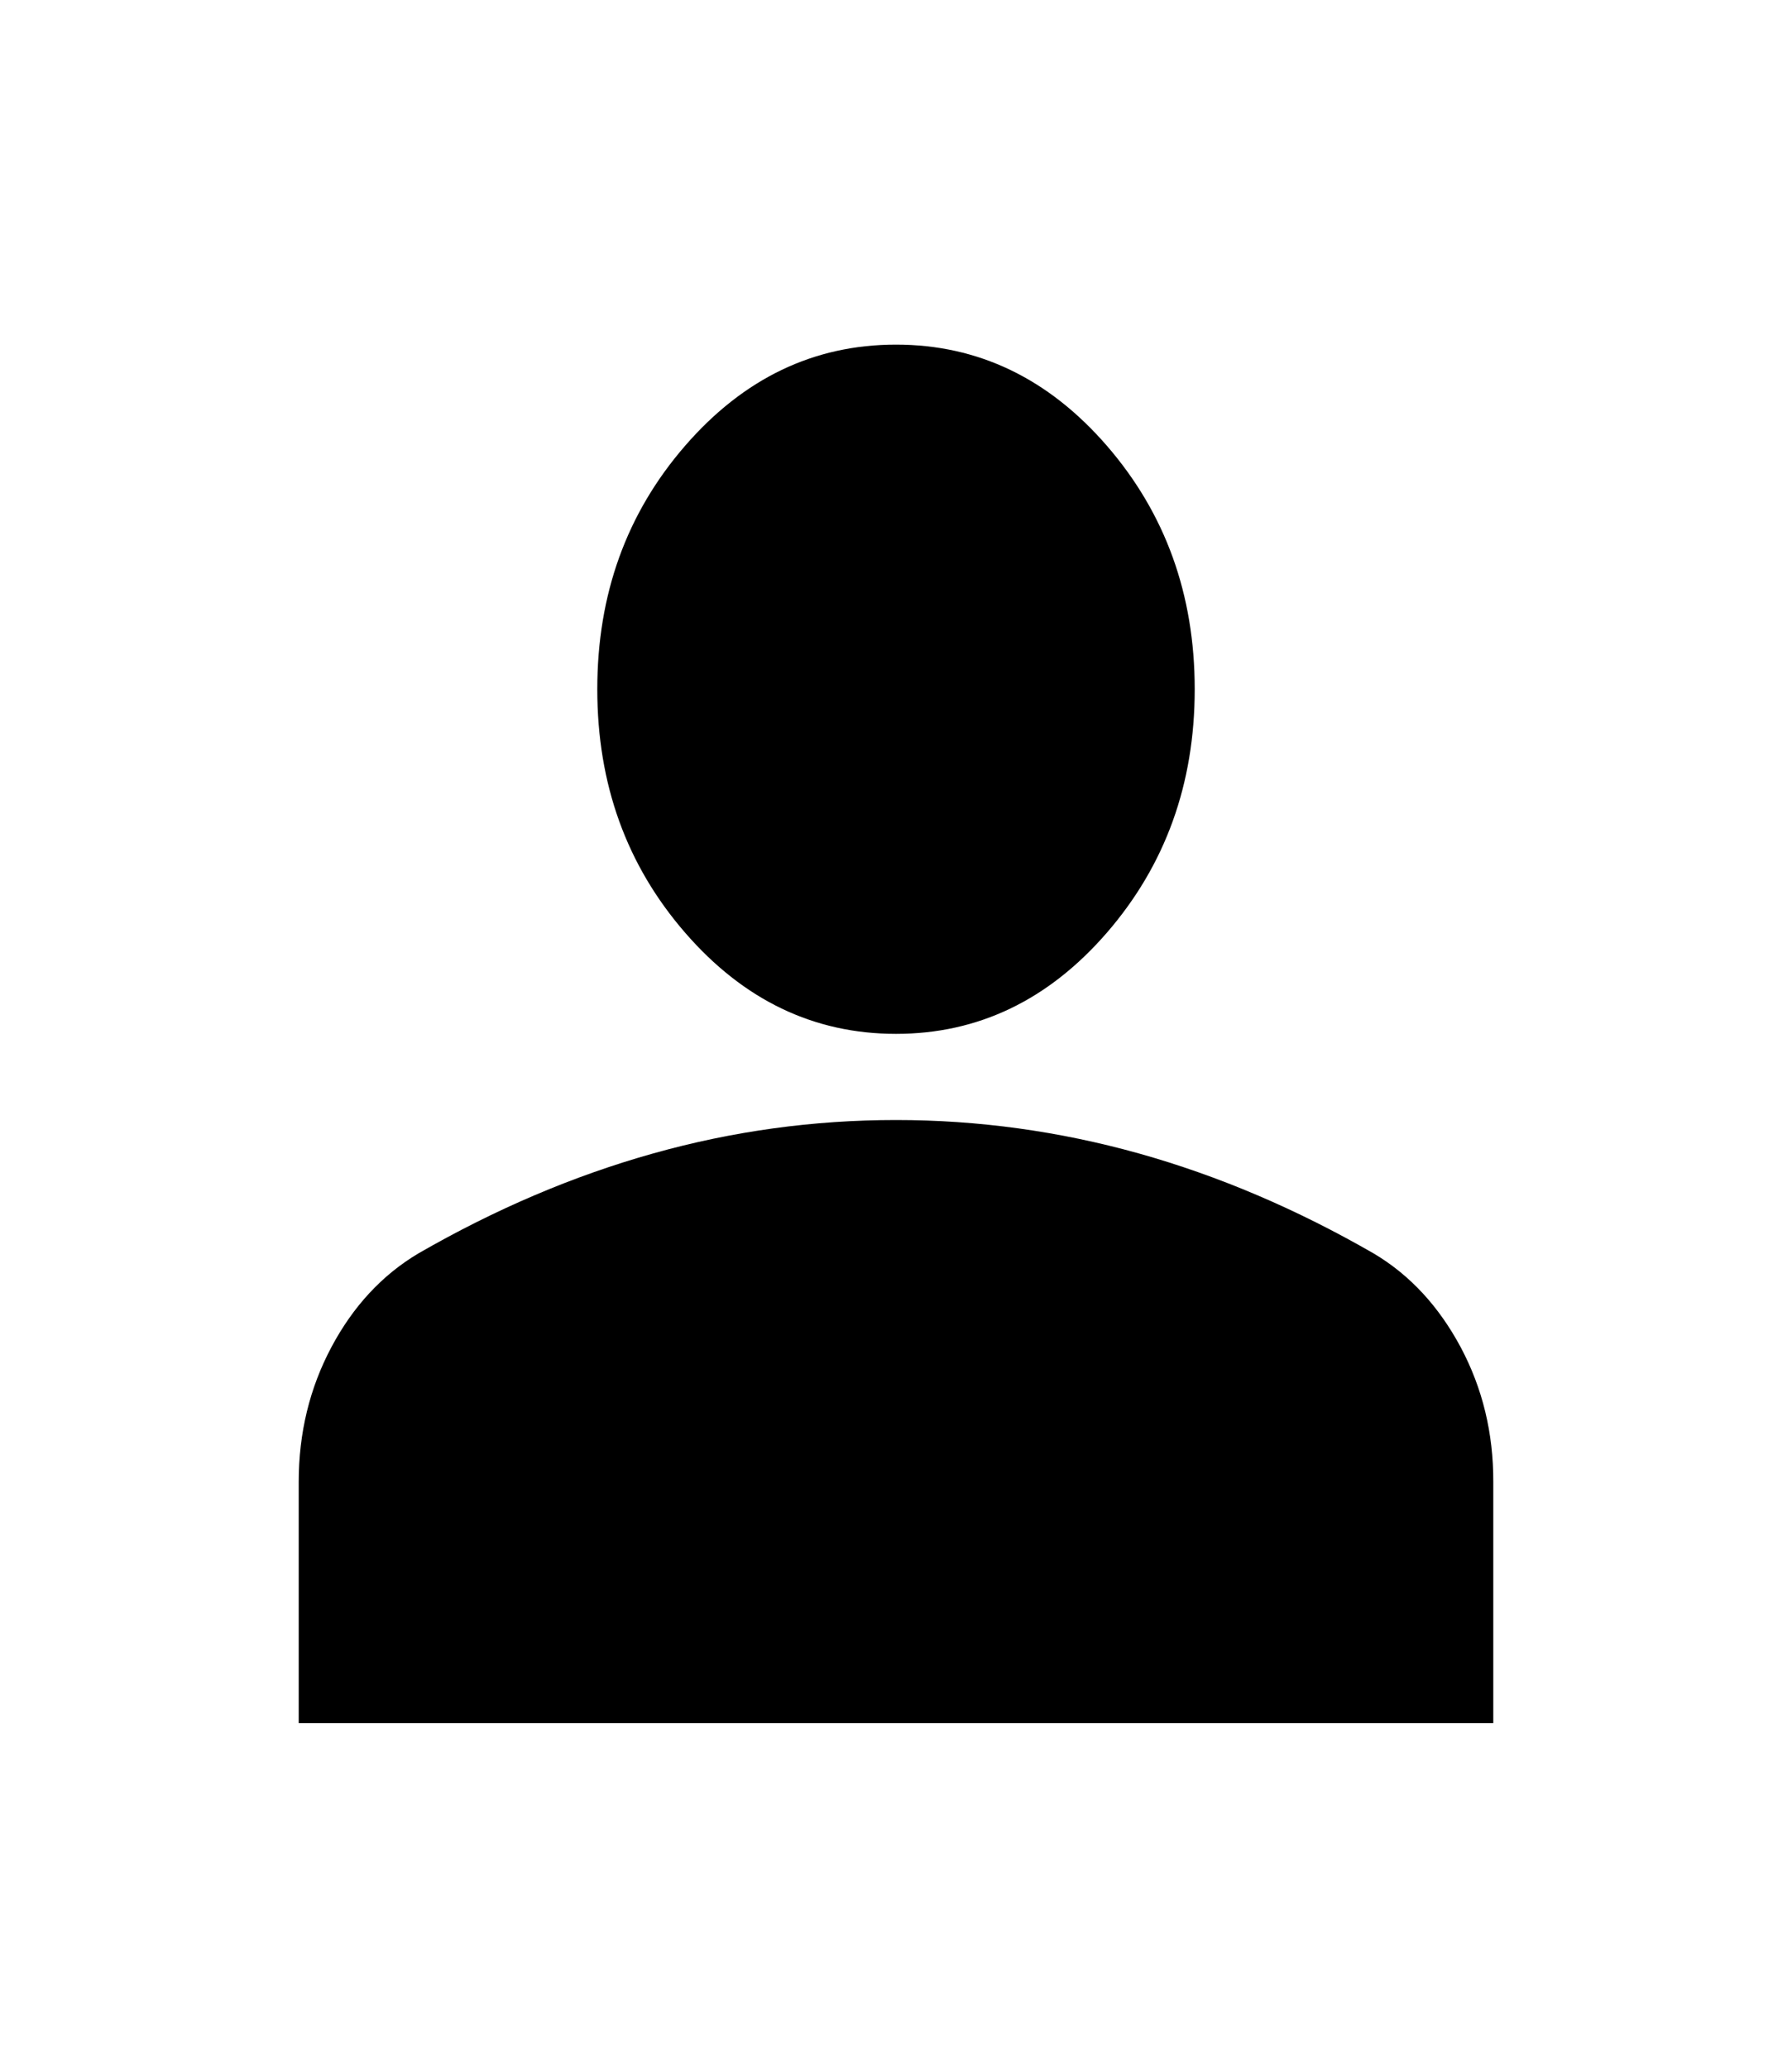 <svg width="13" height="15" viewBox="0 0 13 15" fill="none" xmlns="http://www.w3.org/2000/svg">
<path d="M6.5 7.5C5.904 7.5 5.394 7.255 4.97 6.766C4.545 6.276 4.333 5.688 4.333 5C4.333 4.312 4.545 3.724 4.97 3.234C5.394 2.745 5.904 2.5 6.5 2.5C7.096 2.5 7.606 2.745 8.03 3.234C8.454 3.724 8.667 4.312 8.667 5C8.667 5.688 8.454 6.276 8.03 6.766C7.606 7.255 7.096 7.5 6.5 7.5ZM2.167 12.5V10.75C2.167 10.396 2.246 10.07 2.404 9.773C2.562 9.476 2.772 9.25 3.033 9.094C3.593 8.771 4.162 8.529 4.74 8.367C5.317 8.205 5.904 8.125 6.5 8.125C7.096 8.125 7.683 8.206 8.26 8.367C8.838 8.529 9.407 8.771 9.967 9.094C10.229 9.25 10.438 9.477 10.597 9.774C10.755 10.071 10.834 10.396 10.833 10.75V12.5H2.167Z" fill="black"/>
</svg>
